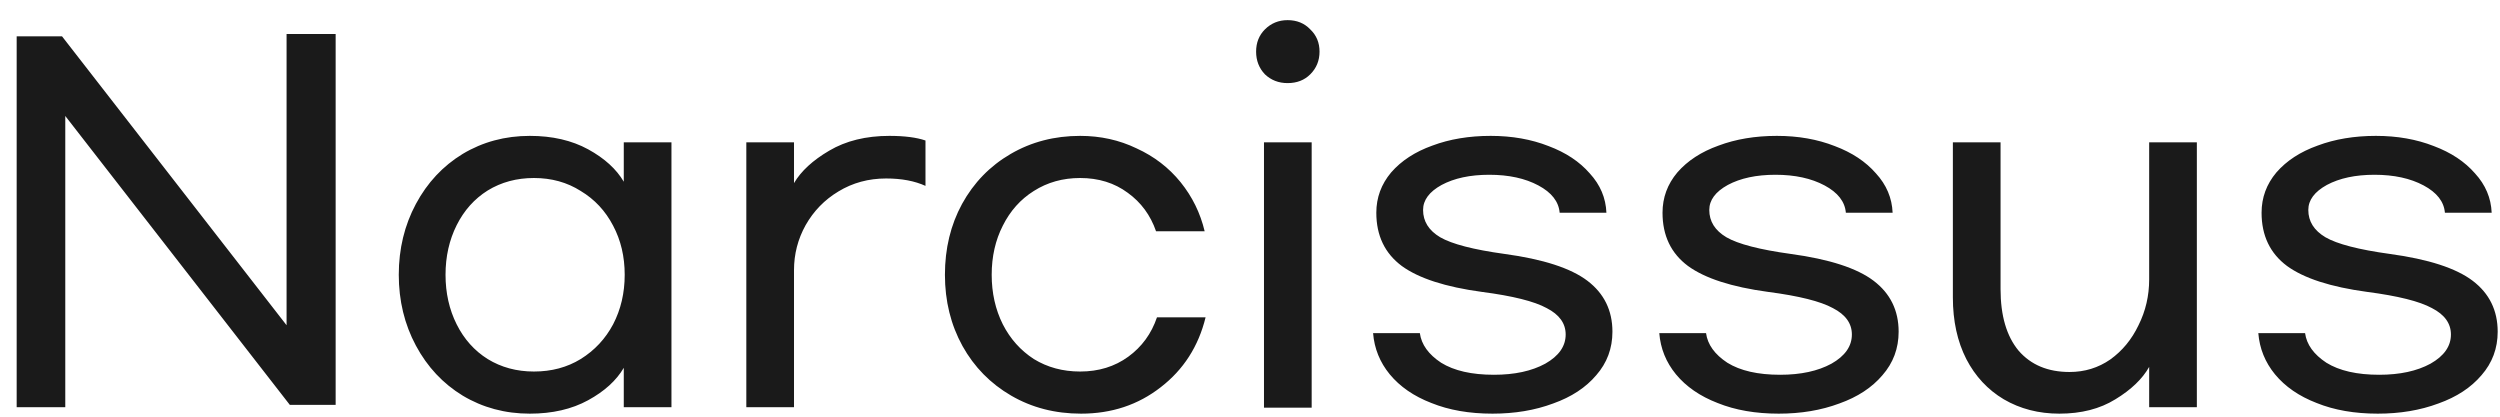<svg width="108" height="18" viewBox="0 0 108 18" fill="none" xmlns="http://www.w3.org/2000/svg">
<path d="M2.68 1.57L12.38 14.05V1.47H14.5V17.49H12.52L2.82 5.01V17.59H0.72V1.57H2.68ZM22.887 17.87C21.82 17.87 20.854 17.61 19.987 17.09C19.134 16.57 18.46 15.85 17.967 14.93C17.474 14.01 17.227 12.99 17.227 11.87C17.227 10.75 17.474 9.73 17.967 8.81C18.46 7.89 19.134 7.17 19.987 6.65C20.854 6.13 21.82 5.87 22.887 5.87C23.86 5.87 24.7 6.064 25.407 6.45C26.114 6.837 26.627 7.304 26.947 7.85V6.15H29.007V17.59H26.947V15.89C26.627 16.437 26.114 16.904 25.407 17.29C24.7 17.677 23.86 17.87 22.887 17.87ZM23.067 16.05C23.827 16.05 24.5 15.87 25.087 15.51C25.687 15.137 26.154 14.637 26.487 14.01C26.82 13.37 26.987 12.657 26.987 11.87C26.987 11.084 26.82 10.377 26.487 9.75C26.154 9.11 25.687 8.61 25.087 8.25C24.5 7.877 23.827 7.69 23.067 7.69C22.32 7.69 21.654 7.87 21.067 8.23C20.494 8.59 20.047 9.09 19.727 9.73C19.407 10.37 19.247 11.084 19.247 11.87C19.247 12.657 19.407 13.37 19.727 14.01C20.047 14.65 20.494 15.15 21.067 15.51C21.654 15.87 22.32 16.05 23.067 16.05ZM34.301 6.15V7.91C34.608 7.39 35.114 6.924 35.821 6.51C36.541 6.084 37.408 5.87 38.421 5.87C39.074 5.87 39.594 5.937 39.981 6.07V8.03C39.514 7.817 38.948 7.71 38.281 7.71C37.521 7.71 36.834 7.897 36.221 8.27C35.621 8.63 35.148 9.117 34.801 9.73C34.468 10.33 34.301 10.977 34.301 11.67V17.59H32.241V6.15H34.301ZM52.081 13.71C51.774 14.963 51.127 15.97 50.141 16.73C49.167 17.49 48.021 17.87 46.701 17.87C45.581 17.87 44.574 17.61 43.681 17.09C42.787 16.57 42.087 15.857 41.581 14.95C41.074 14.03 40.821 13.004 40.821 11.87C40.821 10.737 41.067 9.717 41.561 8.81C42.067 7.89 42.767 7.17 43.661 6.65C44.554 6.13 45.554 5.87 46.661 5.87C47.541 5.87 48.354 6.05 49.101 6.41C49.861 6.757 50.494 7.244 51.001 7.87C51.507 8.497 51.854 9.204 52.041 9.99H49.941C49.701 9.297 49.294 8.744 48.721 8.33C48.147 7.904 47.461 7.69 46.661 7.69C45.914 7.69 45.247 7.877 44.661 8.25C44.087 8.61 43.641 9.11 43.321 9.75C43.001 10.377 42.841 11.084 42.841 11.87C42.841 12.657 43.001 13.37 43.321 14.01C43.641 14.637 44.087 15.137 44.661 15.51C45.247 15.87 45.914 16.05 46.661 16.05C47.461 16.05 48.154 15.837 48.741 15.41C49.327 14.983 49.741 14.417 49.981 13.71H52.081ZM55.624 0.87C56.024 0.87 56.351 1.004 56.604 1.27C56.871 1.524 57.004 1.844 57.004 2.23C57.004 2.617 56.871 2.944 56.604 3.21C56.351 3.464 56.024 3.59 55.624 3.59C55.238 3.59 54.911 3.464 54.644 3.21C54.391 2.944 54.264 2.617 54.264 2.23C54.264 1.844 54.391 1.524 54.644 1.27C54.911 1.004 55.238 0.87 55.624 0.87ZM54.604 17.61V6.15H56.664V17.61H54.604ZM64.397 5.87C65.317 5.87 66.151 6.017 66.897 6.31C67.644 6.59 68.237 6.984 68.677 7.49C69.131 7.984 69.371 8.55 69.397 9.19H67.377C67.337 8.71 67.031 8.317 66.457 8.01C65.884 7.704 65.177 7.55 64.337 7.55C63.511 7.55 62.824 7.697 62.277 7.99C61.744 8.284 61.477 8.644 61.477 9.07C61.477 9.564 61.724 9.957 62.217 10.25C62.724 10.543 63.651 10.784 64.997 10.97C66.664 11.197 67.857 11.584 68.577 12.13C69.297 12.677 69.657 13.41 69.657 14.33C69.657 15.05 69.424 15.677 68.957 16.21C68.504 16.744 67.884 17.15 67.097 17.43C66.311 17.724 65.437 17.87 64.477 17.87C63.477 17.87 62.597 17.717 61.837 17.41C61.077 17.117 60.477 16.703 60.037 16.17C59.611 15.65 59.371 15.057 59.317 14.39H61.337C61.404 14.883 61.711 15.31 62.257 15.67C62.817 16.017 63.577 16.19 64.537 16.19C65.431 16.19 66.171 16.03 66.757 15.71C67.344 15.377 67.637 14.957 67.637 14.45C67.637 13.97 67.364 13.59 66.817 13.31C66.284 13.017 65.351 12.784 64.017 12.61C62.444 12.397 61.291 12.024 60.557 11.49C59.824 10.944 59.457 10.177 59.457 9.19C59.457 8.537 59.671 7.957 60.097 7.45C60.537 6.944 61.131 6.557 61.877 6.29C62.624 6.01 63.464 5.87 64.397 5.87ZM76.761 5.87C77.681 5.87 78.514 6.017 79.261 6.31C80.007 6.59 80.601 6.984 81.041 7.49C81.494 7.984 81.734 8.55 81.761 9.19H79.741C79.701 8.71 79.394 8.317 78.821 8.01C78.247 7.704 77.541 7.55 76.701 7.55C75.874 7.55 75.187 7.697 74.641 7.99C74.107 8.284 73.841 8.644 73.841 9.07C73.841 9.564 74.087 9.957 74.581 10.25C75.087 10.543 76.014 10.784 77.361 10.97C79.027 11.197 80.221 11.584 80.941 12.13C81.661 12.677 82.021 13.41 82.021 14.33C82.021 15.05 81.787 15.677 81.321 16.21C80.867 16.744 80.247 17.15 79.461 17.43C78.674 17.724 77.801 17.87 76.841 17.87C75.841 17.87 74.961 17.717 74.201 17.41C73.441 17.117 72.841 16.703 72.401 16.17C71.974 15.65 71.734 15.057 71.681 14.39H73.701C73.767 14.883 74.074 15.31 74.621 15.67C75.181 16.017 75.941 16.19 76.901 16.19C77.794 16.19 78.534 16.03 79.121 15.71C79.707 15.377 80.001 14.957 80.001 14.45C80.001 13.97 79.727 13.59 79.181 13.31C78.647 13.017 77.714 12.784 76.381 12.61C74.807 12.397 73.654 12.024 72.921 11.49C72.187 10.944 71.821 10.177 71.821 9.19C71.821 8.537 72.034 7.957 72.461 7.45C72.901 6.944 73.494 6.557 74.241 6.29C74.987 6.01 75.827 5.87 76.761 5.87ZM92.844 17.59V15.85C92.551 16.37 92.064 16.837 91.384 17.25C90.717 17.663 89.911 17.87 88.964 17.87C88.071 17.87 87.271 17.663 86.564 17.25C85.871 16.837 85.331 16.257 84.944 15.51C84.557 14.75 84.364 13.864 84.364 12.85V6.15H86.424V12.49C86.424 13.637 86.684 14.524 87.204 15.15C87.737 15.764 88.471 16.07 89.404 16.07C90.057 16.07 90.644 15.89 91.164 15.53C91.684 15.157 92.091 14.664 92.384 14.05C92.691 13.437 92.844 12.777 92.844 12.07V6.15H94.904V17.59H92.844ZM102.64 5.87C103.56 5.87 104.393 6.017 105.14 6.31C105.886 6.59 106.48 6.984 106.92 7.49C107.373 7.984 107.613 8.55 107.64 9.19H105.62C105.58 8.71 105.273 8.317 104.7 8.01C104.126 7.704 103.42 7.55 102.58 7.55C101.753 7.55 101.066 7.697 100.52 7.99C99.986 8.284 99.719 8.644 99.719 9.07C99.719 9.564 99.966 9.957 100.46 10.25C100.966 10.543 101.893 10.784 103.24 10.97C104.906 11.197 106.1 11.584 106.82 12.13C107.54 12.677 107.9 13.41 107.9 14.33C107.9 15.05 107.666 15.677 107.2 16.21C106.746 16.744 106.126 17.15 105.34 17.43C104.553 17.724 103.68 17.87 102.72 17.87C101.72 17.87 100.84 17.717 100.08 17.41C99.32 17.117 98.719 16.703 98.279 16.17C97.853 15.65 97.613 15.057 97.559 14.39H99.579C99.646 14.883 99.953 15.31 100.5 15.67C101.06 16.017 101.82 16.19 102.78 16.19C103.673 16.19 104.413 16.03 105 15.71C105.586 15.377 105.88 14.957 105.88 14.45C105.88 13.97 105.606 13.59 105.06 13.31C104.526 13.017 103.593 12.784 102.26 12.61C100.686 12.397 99.533 12.024 98.799 11.49C98.066 10.944 97.7 10.177 97.7 9.19C97.7 8.537 97.913 7.957 98.34 7.45C98.779 6.944 99.373 6.557 100.12 6.29C100.866 6.01 101.706 5.87 102.64 5.87Z" fill="#1A1A1A"/>
</svg>
